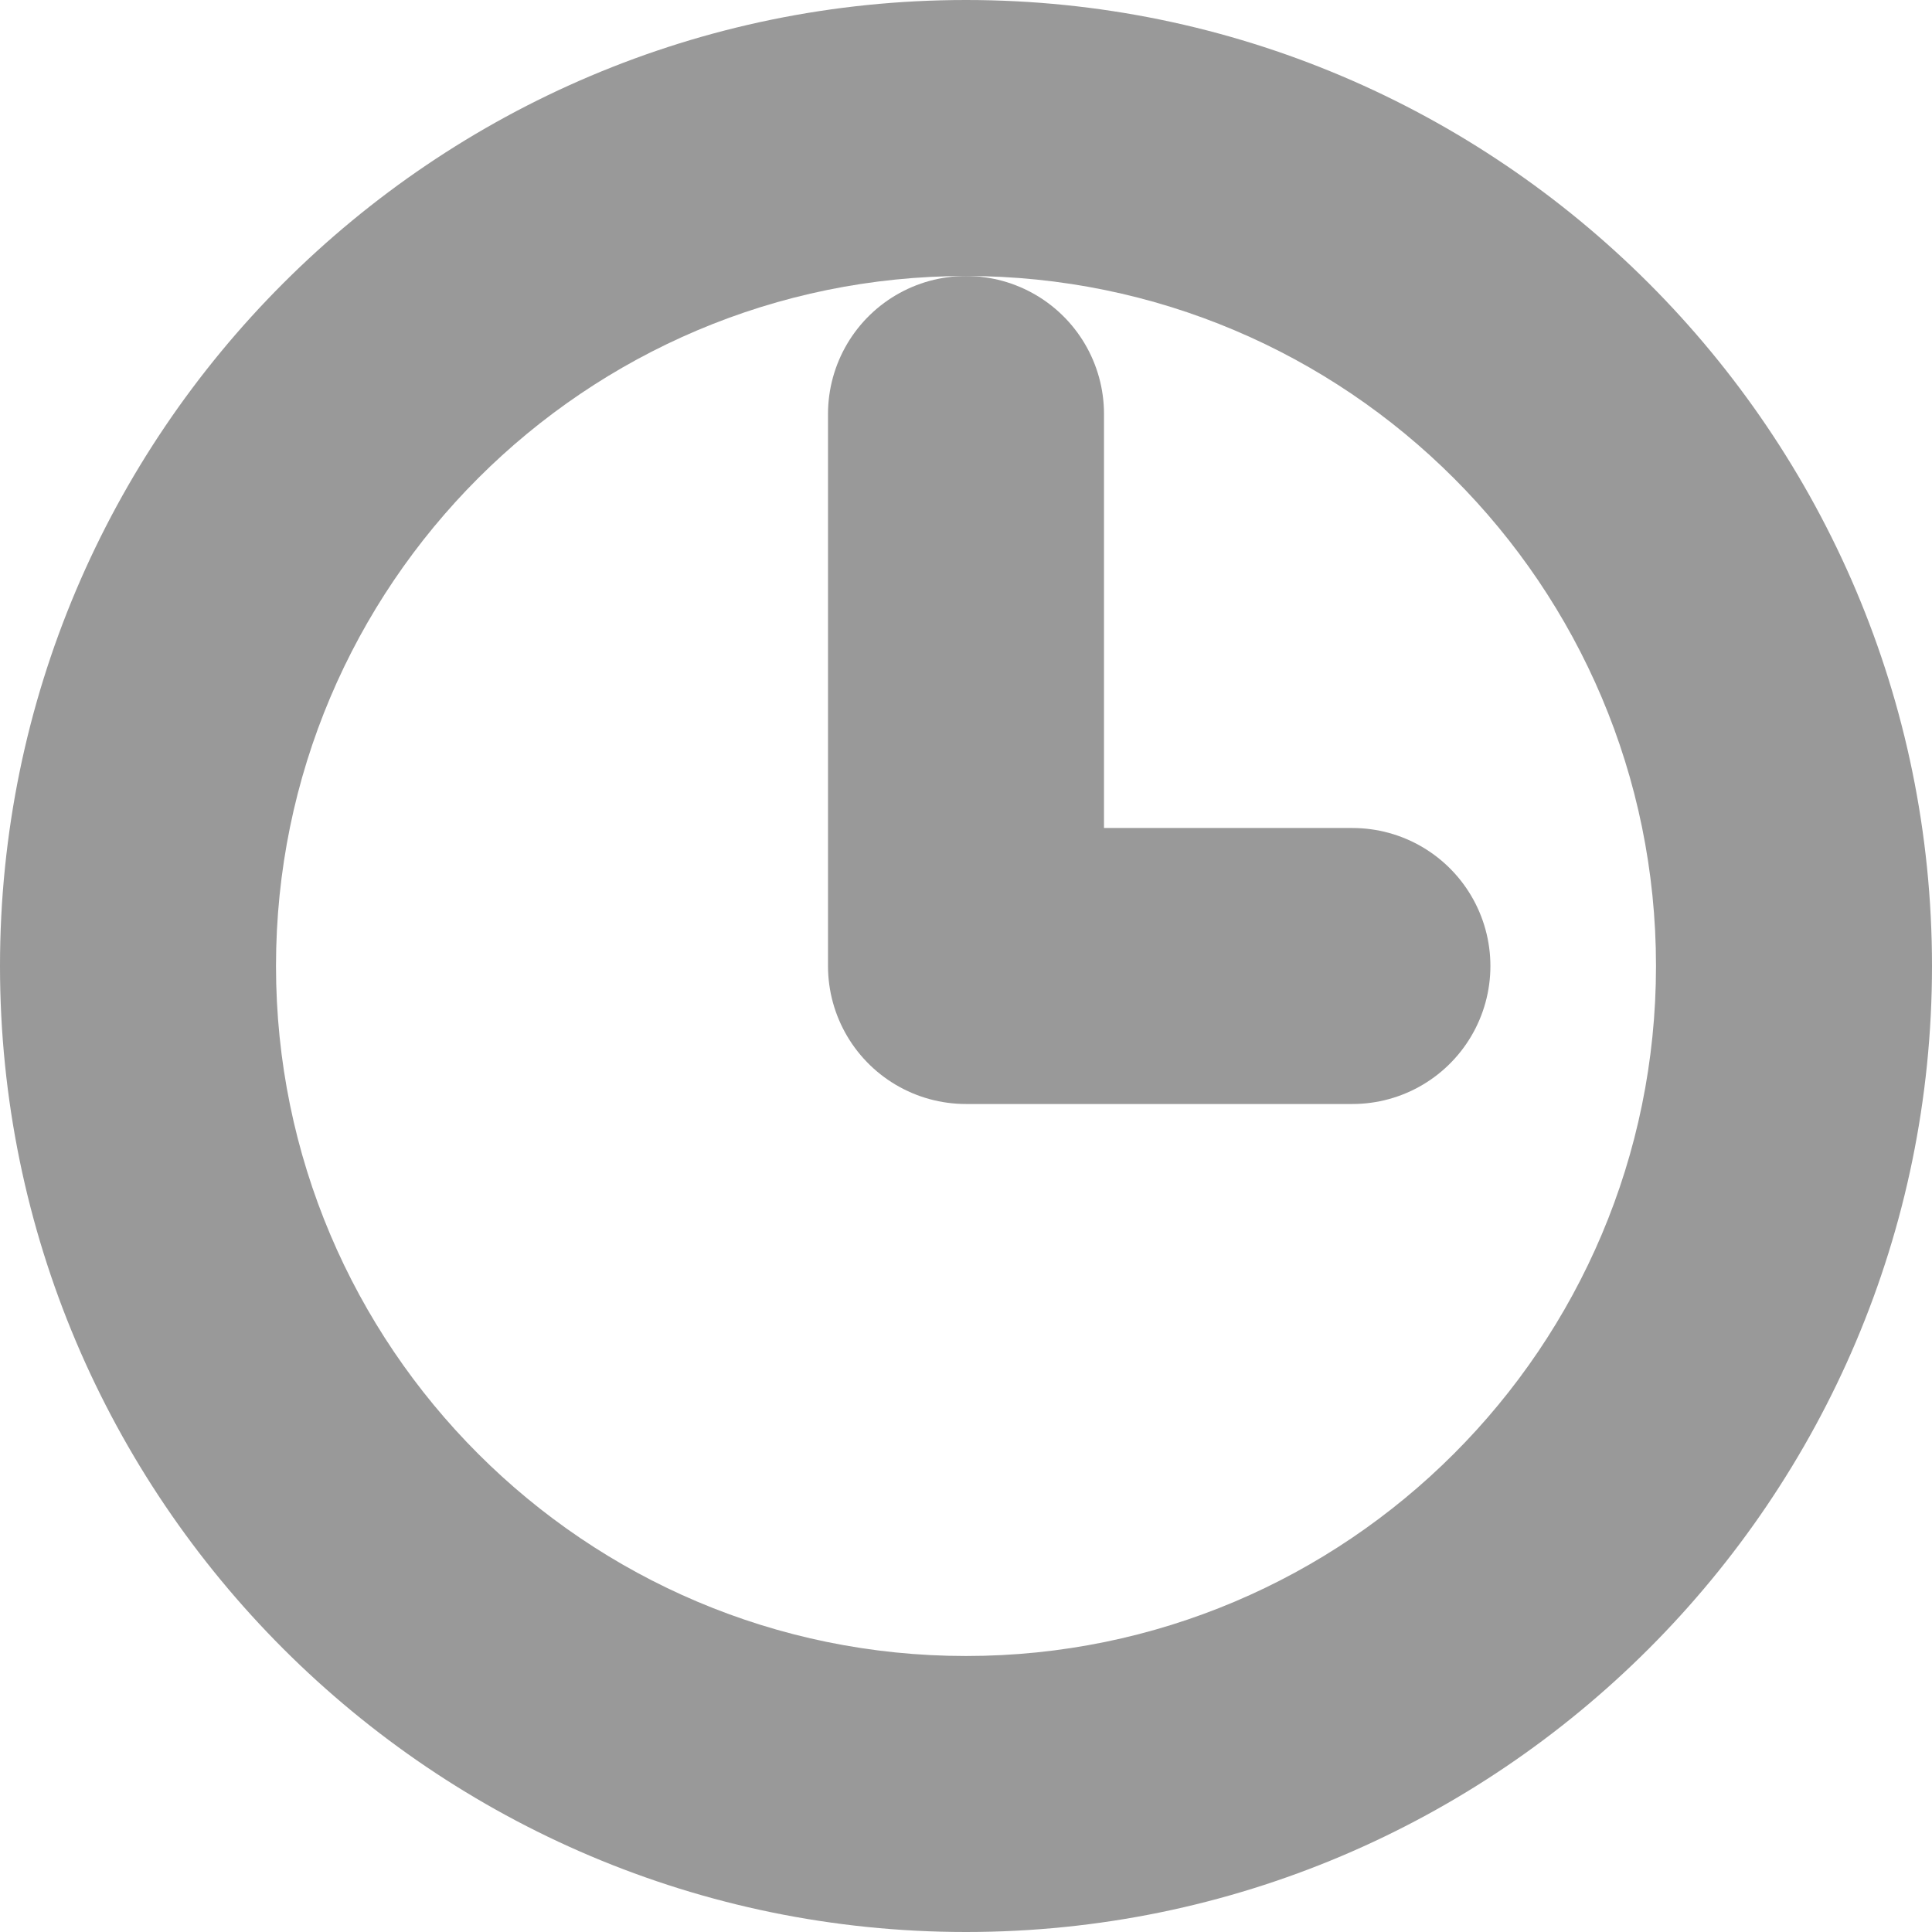 <?xml version="1.0" encoding="utf-8"?>
<!-- Generator: Adobe Illustrator 24.0.1, SVG Export Plug-In . SVG Version: 6.00 Build 0)  -->
<svg version="1.1" id="Layer_1" xmlns="http://www.w3.org/2000/svg" xmlns:xlink="http://www.w3.org/1999/xlink" x="0px" y="0px"
	 viewBox="0 0 70 70" style="enable-background:new 0 0 70 70;" xml:space="preserve">
<style type="text/css">
	.st0{fill:#999999;}
	.st1{fill:none;stroke:#999999;stroke-width:10;stroke-linecap:round;stroke-linejoin:round;stroke-miterlimit:10;}
</style>
<g>
	<path class="st0" d="M35,10c13.8,0,25,11.2,25,25S48.8,60,35,60S10,48.8,10,35S21.2,10,35,10 M35,0C15.7,0,0,15.7,0,35
		s15.7,35,35,35s35-15.7,35-35S54.3,0,35,0L35,0z"/>
</g>
<polyline class="st1" points="35,15 35,35 49,35 "/>
</svg>
